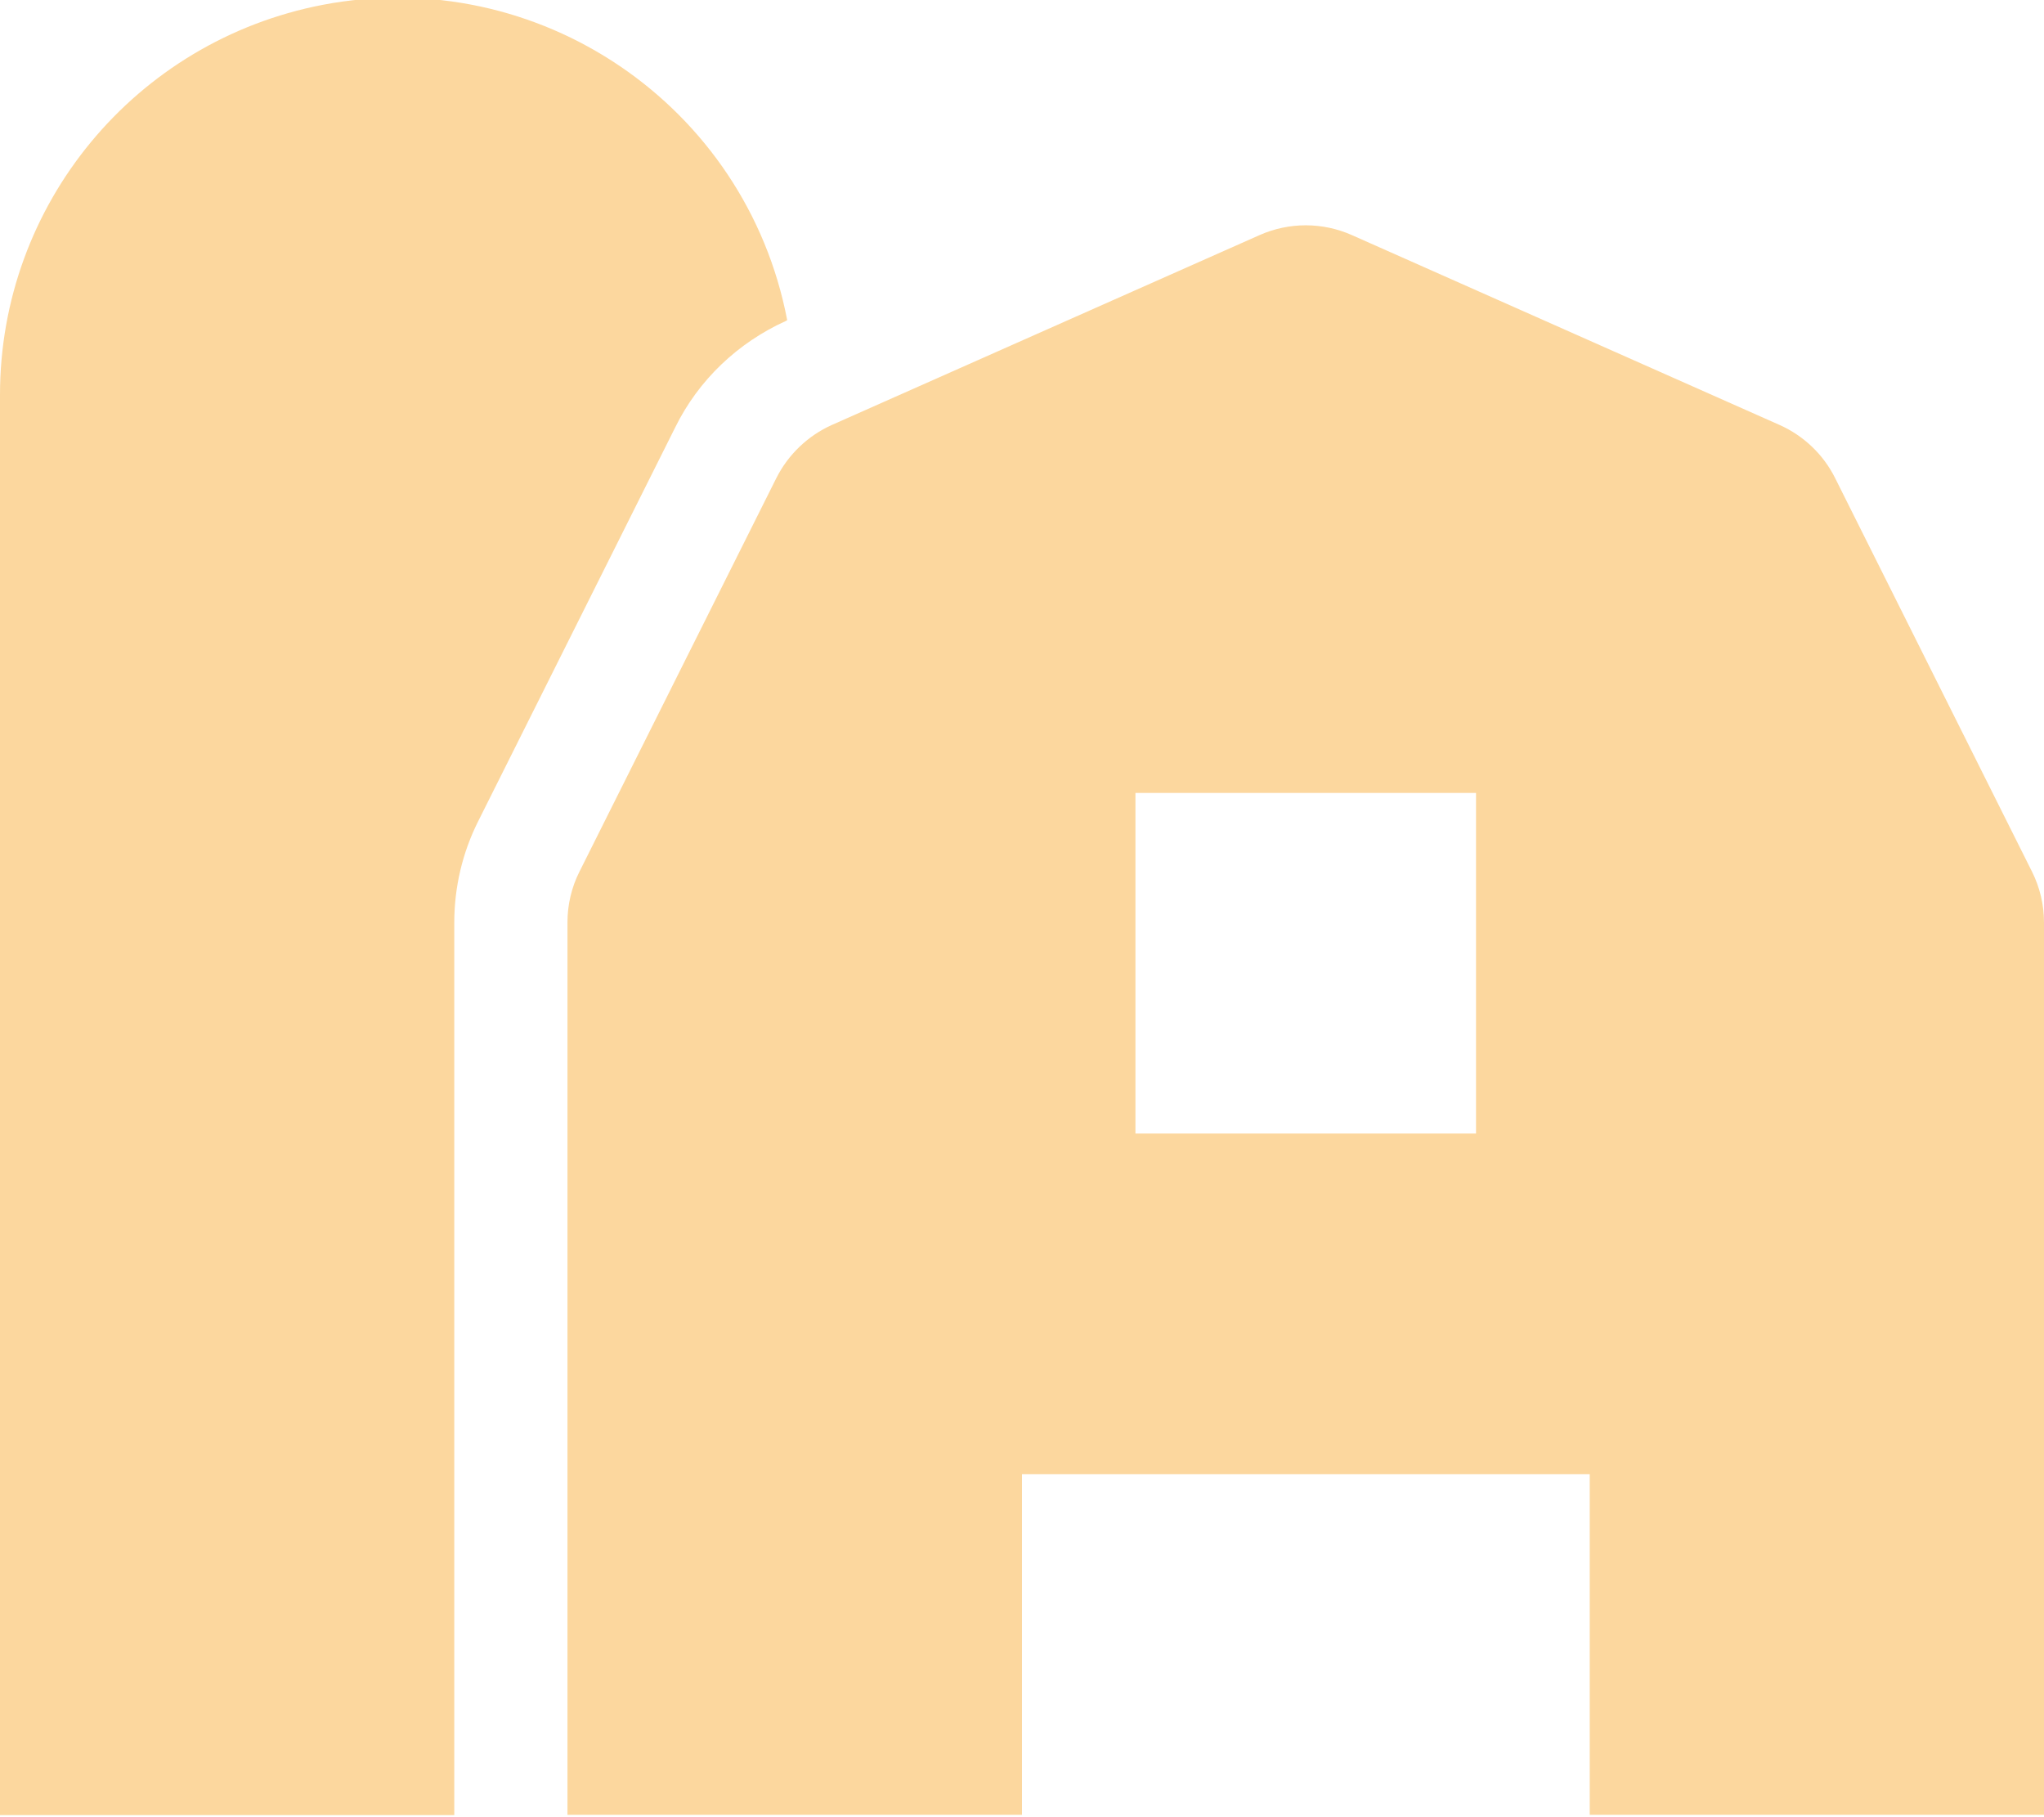 <?xml version="1.0" encoding="utf-8"?>
<!-- Generator: Adobe Illustrator 26.0.2, SVG Export Plug-In . SVG Version: 6.00 Build 0)  -->
<svg version="1.1" id="Calque_1" xmlns="http://www.w3.org/2000/svg" xmlns:xlink="http://www.w3.org/1999/xlink" x="0px" y="0px"
	 viewBox="0 0 800 711.187" style="enable-background:new 0 0 800 711.187;" xml:space="preserve">
<style type="text/css">
	.st0{fill:#FCD79E;}
</style>
<path class="st0" d="M307.6,125.593l0.5-0.3c-16.1-84.2-97.5-139.5-181.8-123.4
	C53,15.993-0.1,79.993,0,154.693V710.293h177.8V360.993
	c0-13.8,3.2-27.4,9.4-39.7l77.1-154.1
	C273.4,148.693,288.8,134.093,307.6,125.593L307.6,125.593z M795.3,341.093
	l-77.1-154.1c-4.6-9.2-12.3-16.5-21.7-20.7L529.1,91.993
	c-11.5-5.1-24.6-5.1-36.1,0l-167.4,74.3
	c-9.4,4.2-17.1,11.6-21.7,20.7l-77.1,154.1
	c-3.1,6.1-4.7,13-4.7,19.8v349.3H400V576.893h222.2v133.3H800V360.993
	C800,354.093,798.4,347.293,795.3,341.093z M577.8,443.593H444.4V310.293h133.3
	v133.3H577.8z"/>
</svg>
